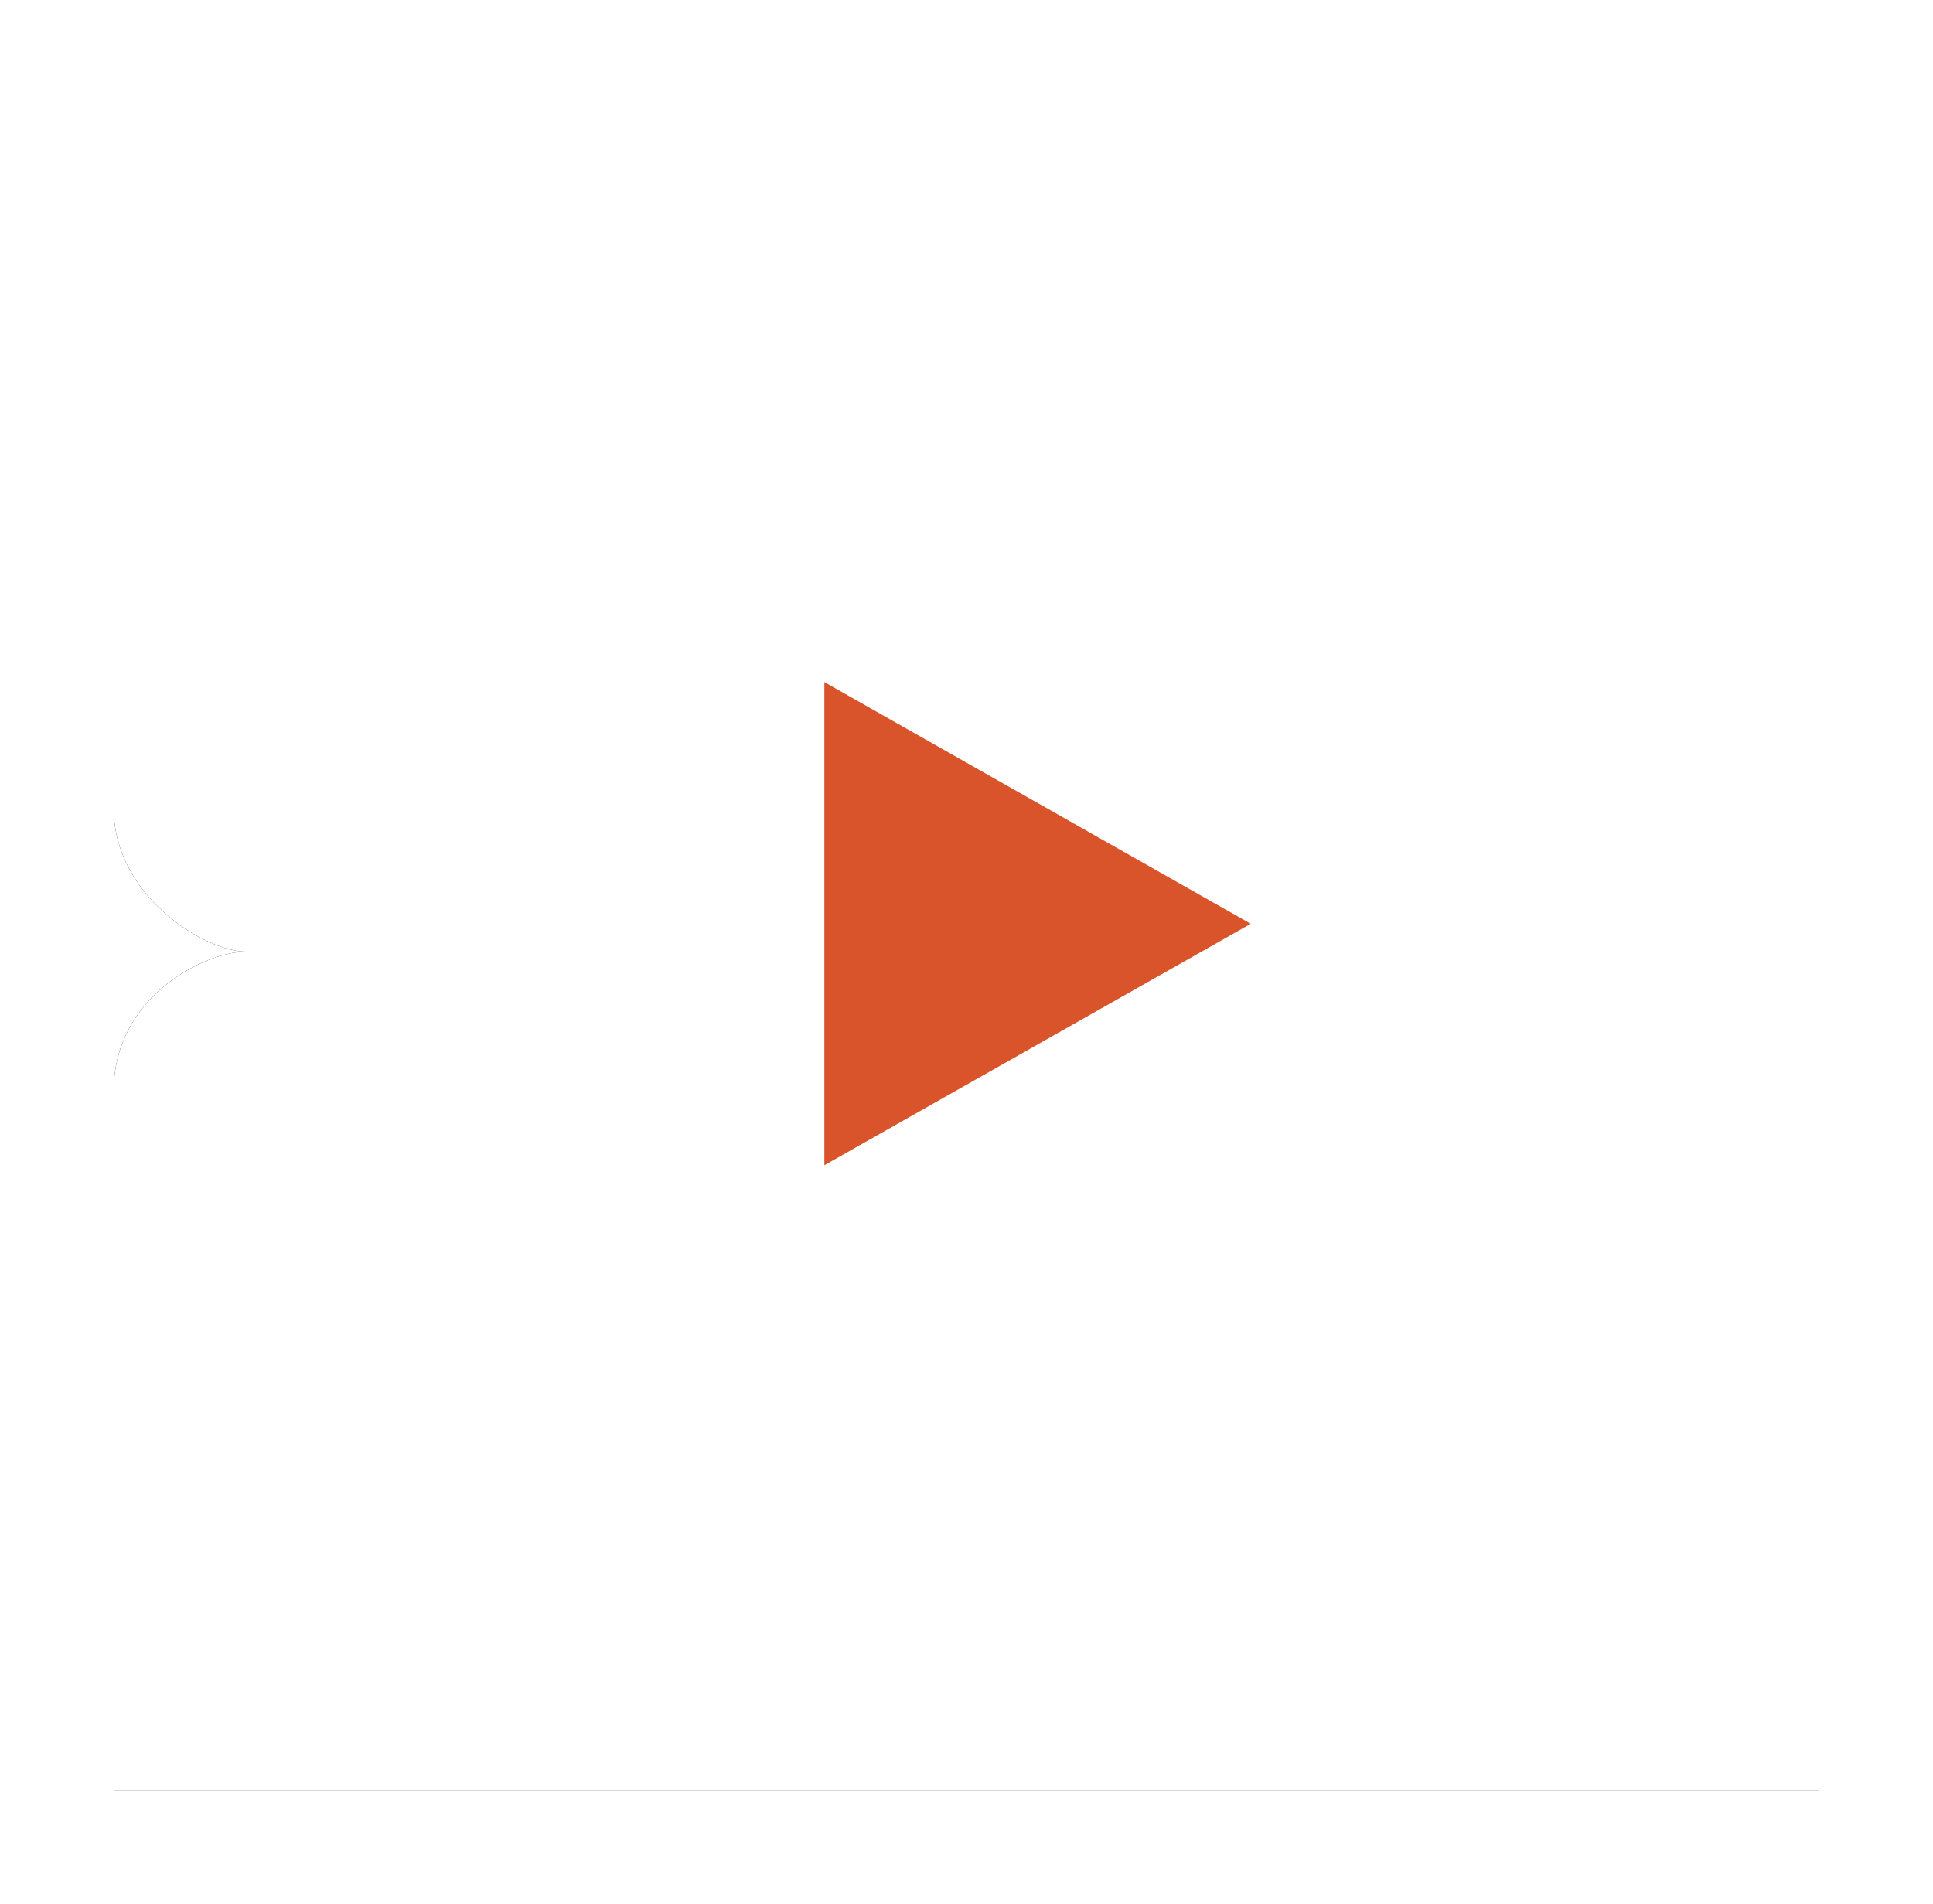 <svg width="68" height="67" viewBox="0 0 68 67" xmlns="http://www.w3.org/2000/svg" xmlns:xlink="http://www.w3.org/1999/xlink"><title>Play Copy 2</title><defs><path d="M0 0v24.446c0 3.095 3.24 5.038 4.648 5.038-1.399 0-4.648 1.56-4.648 4.9V59h60V0H0z" id="b"/><filter y="-10.2%" height="120.3%" filterUnits="objectBoundingBox" id="a"><feOffset in="SourceAlpha" result="shadowOffsetOuter1"/><feGaussianBlur stdDeviation="2" in="shadowOffsetOuter1" result="shadowBlurOuter1"/><feColorMatrix values="0 0 0 0 0 0 0 0 0 0 0 0 0 0 0 0 0 0 0.1 0" in="shadowBlurOuter1"/></filter></defs><g fill="none" fill-rule="evenodd"><g transform="translate(4 4)"><use fill="#000" filter="url(#a)" xlink:href="#b"/><use fill="#FFF" xlink:href="#b"/></g><path fill="#D9542B" d="M29 41l15-8.496L29 24z"/></g></svg>